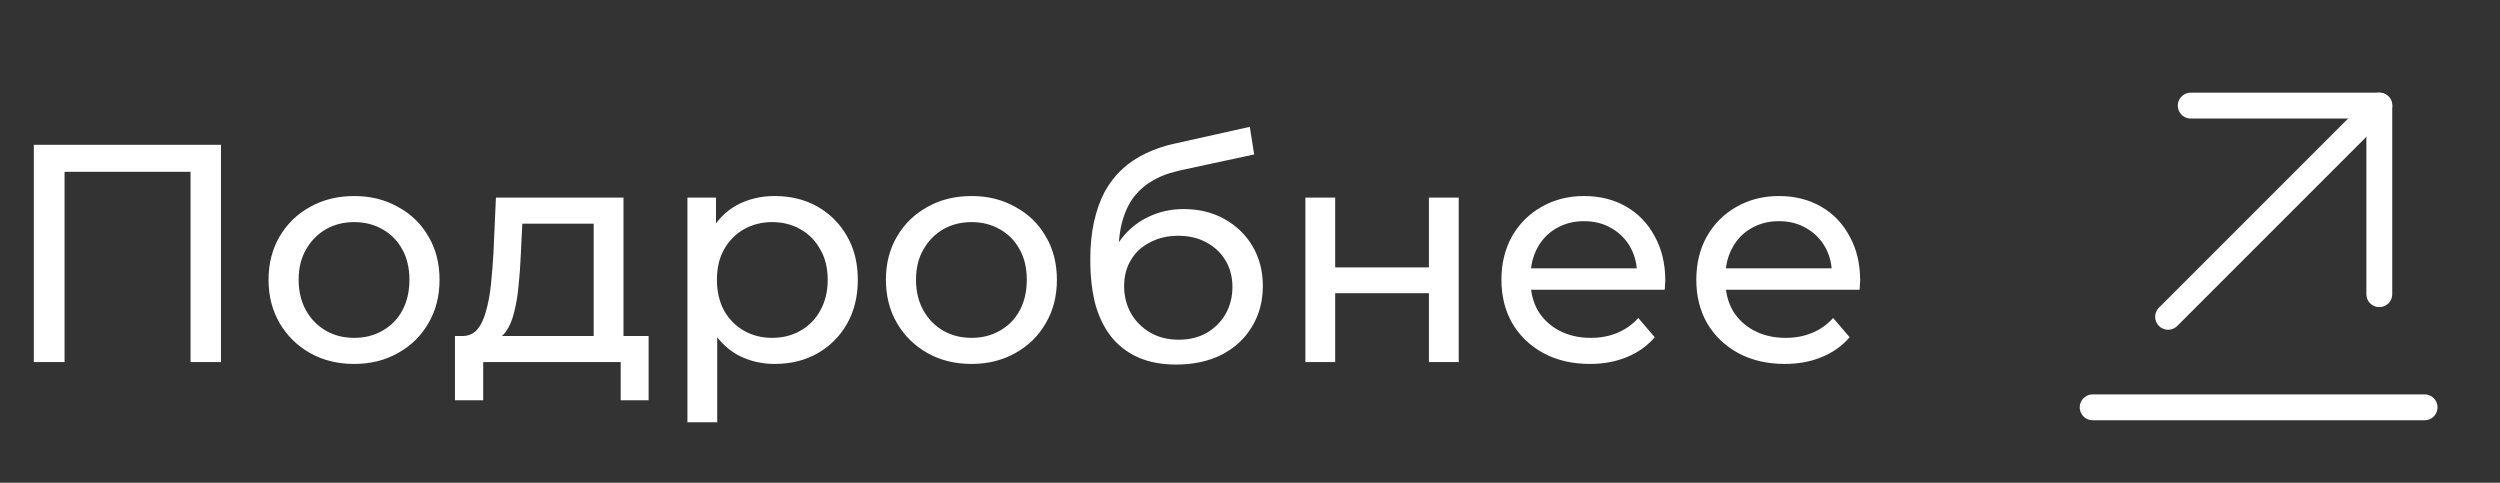 <svg width="145" height="28" viewBox="0 0 145 28" fill="none" xmlns="http://www.w3.org/2000/svg">
<rect x="0" y="0" width="145" height="28" fill="#333333" stroke="none"/>
<path d="M1.962 21V8.4H12.816V21H11.052V9.498L11.484 9.966H3.294L3.744 9.498V21H1.962ZM20.543 21.108C19.583 21.108 18.731 20.898 17.987 20.478C17.243 20.058 16.655 19.482 16.223 18.75C15.791 18.006 15.575 17.166 15.575 16.23C15.575 15.282 15.791 14.442 16.223 13.71C16.655 12.978 17.243 12.408 17.987 12C18.731 11.58 19.583 11.37 20.543 11.37C21.491 11.37 22.337 11.58 23.081 12C23.837 12.408 24.425 12.978 24.845 13.71C25.277 14.43 25.493 15.27 25.493 16.23C25.493 17.178 25.277 18.018 24.845 18.75C24.425 19.482 23.837 20.058 23.081 20.478C22.337 20.898 21.491 21.108 20.543 21.108ZM20.543 19.596C21.155 19.596 21.701 19.458 22.181 19.182C22.673 18.906 23.057 18.516 23.333 18.012C23.609 17.496 23.747 16.902 23.747 16.23C23.747 15.546 23.609 14.958 23.333 14.466C23.057 13.962 22.673 13.572 22.181 13.296C21.701 13.02 21.155 12.882 20.543 12.882C19.931 12.882 19.385 13.02 18.905 13.296C18.425 13.572 18.041 13.962 17.753 14.466C17.465 14.958 17.321 15.546 17.321 16.23C17.321 16.902 17.465 17.496 17.753 18.012C18.041 18.516 18.425 18.906 18.905 19.182C19.385 19.458 19.931 19.596 20.543 19.596ZM34.434 20.19V12.972H30.294L30.204 14.808C30.18 15.408 30.138 15.99 30.078 16.554C30.03 17.106 29.946 17.616 29.826 18.084C29.718 18.552 29.556 18.936 29.34 19.236C29.124 19.536 28.836 19.722 28.476 19.794L26.766 19.488C27.138 19.5 27.438 19.38 27.666 19.128C27.894 18.864 28.068 18.504 28.188 18.048C28.32 17.592 28.416 17.076 28.476 16.5C28.536 15.912 28.584 15.306 28.62 14.682L28.764 11.46H36.162V20.19H34.434ZM26.388 23.214V19.488H37.62V23.214H36V21H28.026V23.214H26.388ZM44.929 21.108C44.137 21.108 43.411 20.928 42.751 20.568C42.103 20.196 41.581 19.65 41.185 18.93C40.801 18.21 40.609 17.31 40.609 16.23C40.609 15.15 40.795 14.25 41.167 13.53C41.551 12.81 42.067 12.27 42.715 11.91C43.375 11.55 44.113 11.37 44.929 11.37C45.865 11.37 46.693 11.574 47.413 11.982C48.133 12.39 48.703 12.96 49.123 13.692C49.543 14.412 49.753 15.258 49.753 16.23C49.753 17.202 49.543 18.054 49.123 18.786C48.703 19.518 48.133 20.088 47.413 20.496C46.693 20.904 45.865 21.108 44.929 21.108ZM39.871 24.492V11.46H41.527V14.034L41.419 16.248L41.599 18.462V24.492H39.871ZM44.785 19.596C45.397 19.596 45.943 19.458 46.423 19.182C46.915 18.906 47.299 18.516 47.575 18.012C47.863 17.496 48.007 16.902 48.007 16.23C48.007 15.546 47.863 14.958 47.575 14.466C47.299 13.962 46.915 13.572 46.423 13.296C45.943 13.02 45.397 12.882 44.785 12.882C44.185 12.882 43.639 13.02 43.147 13.296C42.667 13.572 42.283 13.962 41.995 14.466C41.719 14.958 41.581 15.546 41.581 16.23C41.581 16.902 41.719 17.496 41.995 18.012C42.283 18.516 42.667 18.906 43.147 19.182C43.639 19.458 44.185 19.596 44.785 19.596ZM56.35 21.108C55.39 21.108 54.538 20.898 53.794 20.478C53.05 20.058 52.462 19.482 52.03 18.75C51.598 18.006 51.382 17.166 51.382 16.23C51.382 15.282 51.598 14.442 52.03 13.71C52.462 12.978 53.05 12.408 53.794 12C54.538 11.58 55.39 11.37 56.35 11.37C57.298 11.37 58.144 11.58 58.888 12C59.644 12.408 60.232 12.978 60.652 13.71C61.084 14.43 61.3 15.27 61.3 16.23C61.3 17.178 61.084 18.018 60.652 18.75C60.232 19.482 59.644 20.058 58.888 20.478C58.144 20.898 57.298 21.108 56.35 21.108ZM56.35 19.596C56.962 19.596 57.508 19.458 57.988 19.182C58.48 18.906 58.864 18.516 59.14 18.012C59.416 17.496 59.554 16.902 59.554 16.23C59.554 15.546 59.416 14.958 59.14 14.466C58.864 13.962 58.48 13.572 57.988 13.296C57.508 13.02 56.962 12.882 56.35 12.882C55.738 12.882 55.192 13.02 54.712 13.296C54.232 13.572 53.848 13.962 53.56 14.466C53.272 14.958 53.128 15.546 53.128 16.23C53.128 16.902 53.272 17.496 53.56 18.012C53.848 18.516 54.232 18.906 54.712 19.182C55.192 19.458 55.738 19.596 56.35 19.596ZM68.205 21.144C67.413 21.144 66.711 21.018 66.099 20.766C65.499 20.514 64.983 20.142 64.551 19.65C64.119 19.146 63.789 18.516 63.561 17.76C63.345 16.992 63.237 16.092 63.237 15.06C63.237 14.244 63.309 13.512 63.453 12.864C63.597 12.216 63.801 11.64 64.065 11.136C64.341 10.632 64.677 10.194 65.073 9.822C65.481 9.45 65.937 9.144 66.441 8.904C66.957 8.652 67.521 8.46 68.133 8.328L72.489 7.356L72.741 8.958L68.727 9.822C68.487 9.87 68.199 9.942 67.863 10.038C67.527 10.134 67.185 10.284 66.837 10.488C66.489 10.68 66.165 10.95 65.865 11.298C65.565 11.646 65.325 12.102 65.145 12.666C64.965 13.218 64.875 13.902 64.875 14.718C64.875 14.946 64.881 15.12 64.893 15.24C64.905 15.36 64.917 15.48 64.929 15.6C64.953 15.72 64.971 15.9 64.983 16.14L64.263 15.402C64.455 14.742 64.761 14.166 65.181 13.674C65.601 13.182 66.105 12.804 66.693 12.54C67.293 12.264 67.947 12.126 68.655 12.126C69.543 12.126 70.329 12.318 71.013 12.702C71.709 13.086 72.255 13.614 72.651 14.286C73.047 14.958 73.245 15.726 73.245 16.59C73.245 17.466 73.035 18.252 72.615 18.948C72.207 19.632 71.625 20.172 70.869 20.568C70.113 20.952 69.225 21.144 68.205 21.144ZM68.367 19.704C68.979 19.704 69.519 19.572 69.987 19.308C70.455 19.032 70.821 18.666 71.085 18.21C71.349 17.742 71.481 17.22 71.481 16.644C71.481 16.068 71.349 15.558 71.085 15.114C70.821 14.67 70.455 14.322 69.987 14.07C69.519 13.806 68.967 13.674 68.331 13.674C67.731 13.674 67.191 13.8 66.711 14.052C66.231 14.292 65.859 14.634 65.595 15.078C65.331 15.51 65.199 16.014 65.199 16.59C65.199 17.166 65.331 17.694 65.595 18.174C65.871 18.642 66.243 19.014 66.711 19.29C67.191 19.566 67.743 19.704 68.367 19.704ZM75.713 21V11.46H77.441V15.51H82.877V11.46H84.605V21H82.877V17.004H77.441V21H75.713ZM92.213 21.108C91.193 21.108 90.293 20.898 89.513 20.478C88.745 20.058 88.145 19.482 87.713 18.75C87.293 18.018 87.083 17.178 87.083 16.23C87.083 15.282 87.287 14.442 87.695 13.71C88.115 12.978 88.685 12.408 89.405 12C90.137 11.58 90.959 11.37 91.871 11.37C92.795 11.37 93.611 11.574 94.319 11.982C95.027 12.39 95.579 12.966 95.975 13.71C96.383 14.442 96.587 15.3 96.587 16.284C96.587 16.356 96.581 16.44 96.569 16.536C96.569 16.632 96.563 16.722 96.551 16.806H88.433V15.564H95.651L94.949 15.996C94.961 15.384 94.835 14.838 94.571 14.358C94.307 13.878 93.941 13.506 93.473 13.242C93.017 12.966 92.483 12.828 91.871 12.828C91.271 12.828 90.737 12.966 90.269 13.242C89.801 13.506 89.435 13.884 89.171 14.376C88.907 14.856 88.775 15.408 88.775 16.032V16.32C88.775 16.956 88.919 17.526 89.207 18.03C89.507 18.522 89.921 18.906 90.449 19.182C90.977 19.458 91.583 19.596 92.267 19.596C92.831 19.596 93.341 19.5 93.797 19.308C94.265 19.116 94.673 18.828 95.021 18.444L95.975 19.56C95.543 20.064 95.003 20.448 94.355 20.712C93.719 20.976 93.005 21.108 92.213 21.108ZM103.516 21.108C102.496 21.108 101.596 20.898 100.816 20.478C100.048 20.058 99.448 19.482 99.016 18.75C98.596 18.018 98.386 17.178 98.386 16.23C98.386 15.282 98.59 14.442 98.998 13.71C99.418 12.978 99.988 12.408 100.708 12C101.44 11.58 102.262 11.37 103.174 11.37C104.098 11.37 104.914 11.574 105.622 11.982C106.33 12.39 106.882 12.966 107.278 13.71C107.686 14.442 107.89 15.3 107.89 16.284C107.89 16.356 107.884 16.44 107.872 16.536C107.872 16.632 107.866 16.722 107.854 16.806H99.736V15.564H106.954L106.252 15.996C106.264 15.384 106.138 14.838 105.874 14.358C105.61 13.878 105.244 13.506 104.776 13.242C104.32 12.966 103.786 12.828 103.174 12.828C102.574 12.828 102.04 12.966 101.572 13.242C101.104 13.506 100.738 13.884 100.474 14.376C100.21 14.856 100.078 15.408 100.078 16.032V16.32C100.078 16.956 100.222 17.526 100.51 18.03C100.81 18.522 101.224 18.906 101.752 19.182C102.28 19.458 102.886 19.596 103.57 19.596C104.134 19.596 104.644 19.5 105.1 19.308C105.568 19.116 105.976 18.828 106.324 18.444L107.278 19.56C106.846 20.064 106.306 20.448 105.658 20.712C105.022 20.976 104.308 21.108 103.516 21.108Z" fill="white"/>
<path d="M125.75 18.375L138 6.125" stroke="white" stroke-width="1.5" stroke-linecap="round" stroke-linejoin="round"/>
<path d="M138 17.062V6.125H127.062" stroke="white" stroke-width="1.5" stroke-linecap="round" stroke-linejoin="round"/>
<path d="M121.375 23.625H140.625" stroke="white" stroke-width="1.5" stroke-linecap="round" stroke-linejoin="round"/>
</svg>
